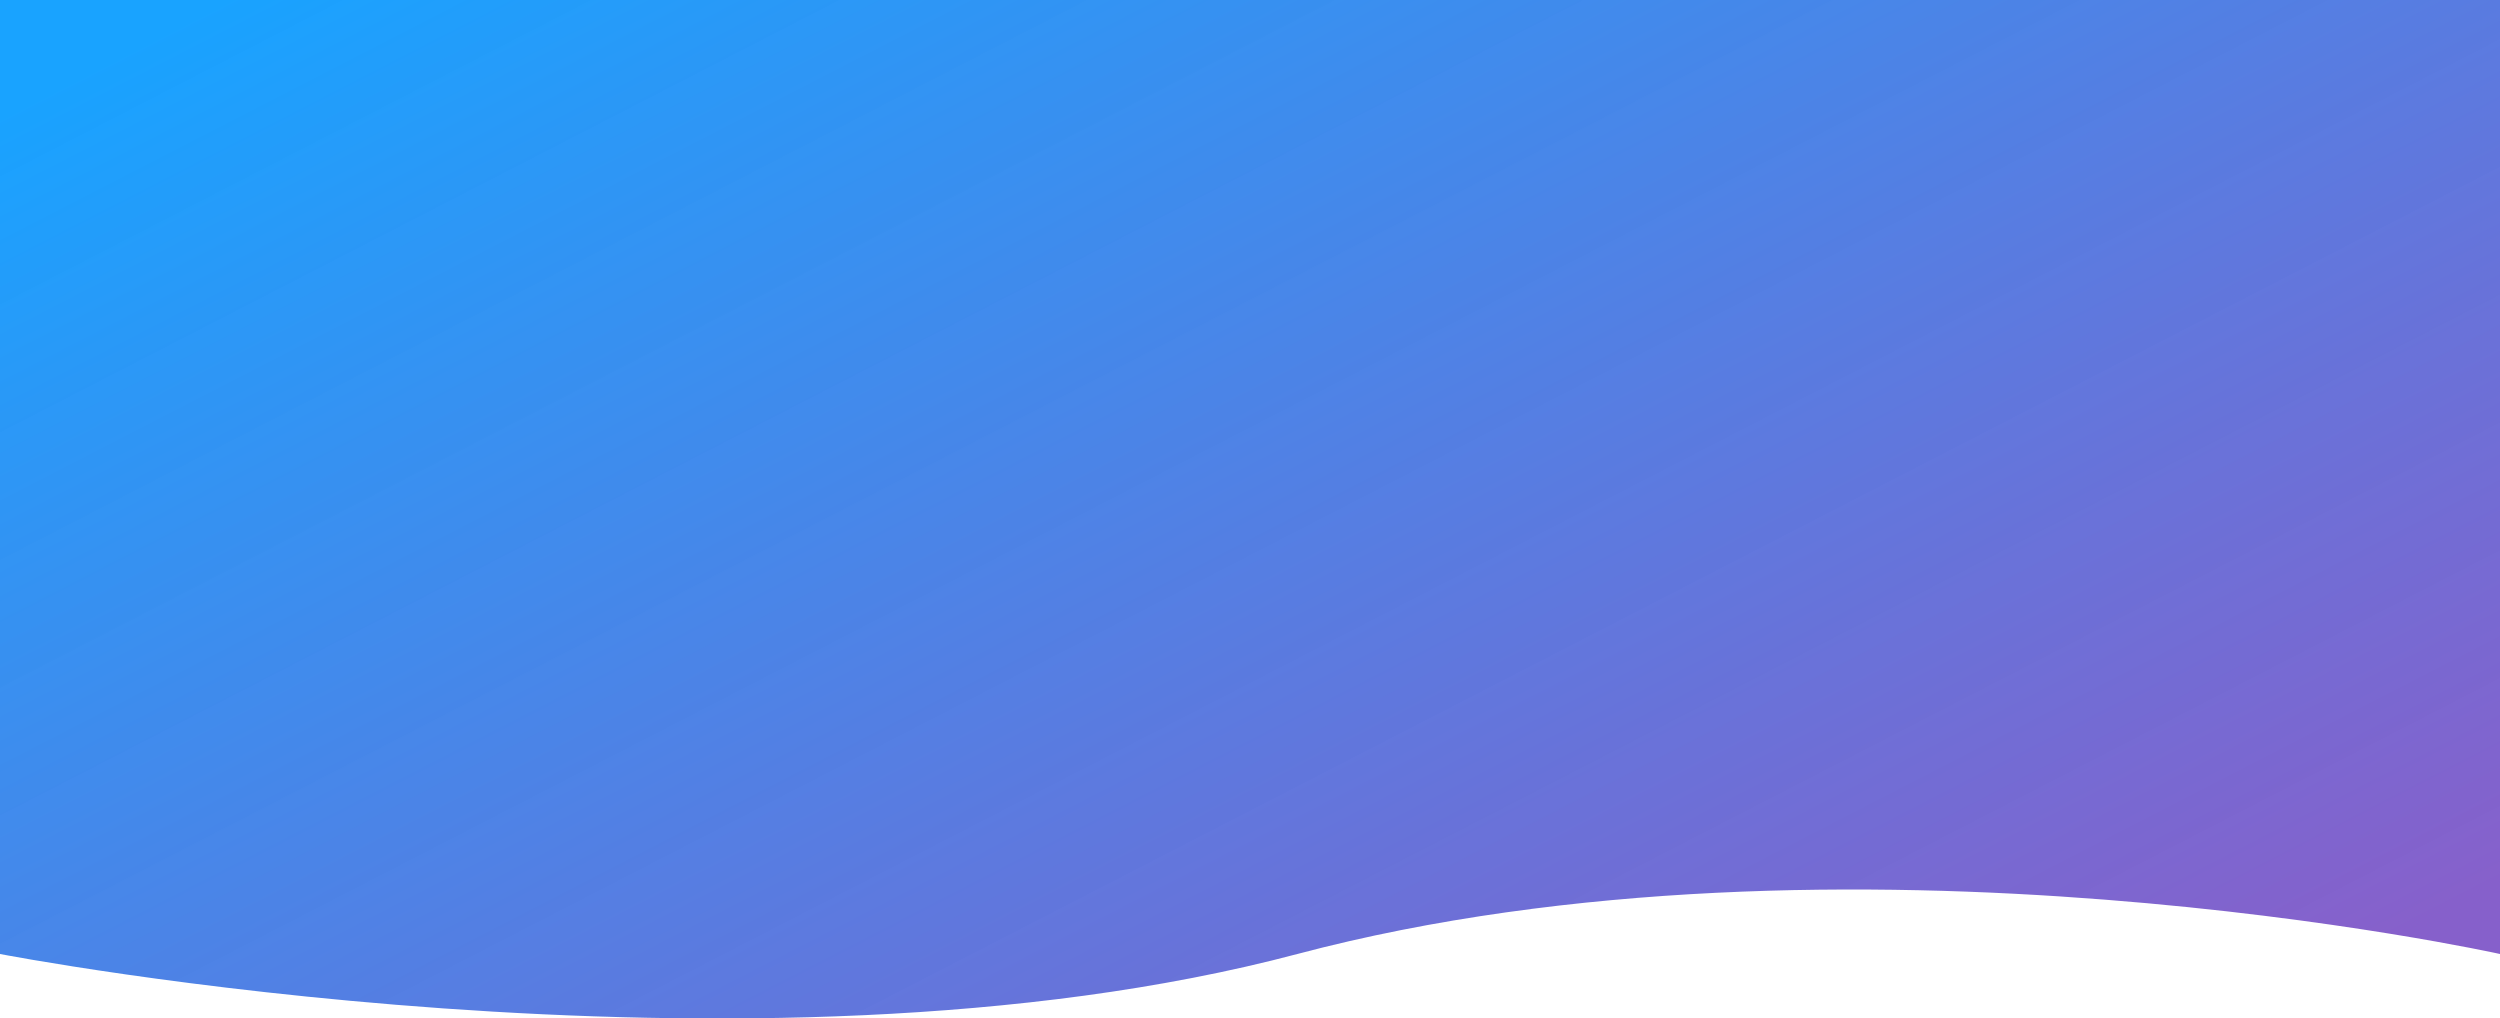 <svg xmlns="http://www.w3.org/2000/svg" xmlns:xlink="http://www.w3.org/1999/xlink" width="100%" height="782.194" viewBox="0 0 1920 782.194"><defs><style>.a{fill:url(#a);}</style><linearGradient id="a" x1="0.031" y1="0.067" x2="0.957" y2="0.846" gradientUnits="objectBoundingBox"><stop offset="0" stop-color="#09f" stop-opacity="0.902"/><stop offset="1" stop-color="#6f42c1" stop-opacity="0.839"/></linearGradient></defs><path class="a" d="M0,731.133s575.835,111.431,996.378,0,923.622,0,923.622,0V-1.535H0Z" transform="translate(0 1.535)"/></svg>
